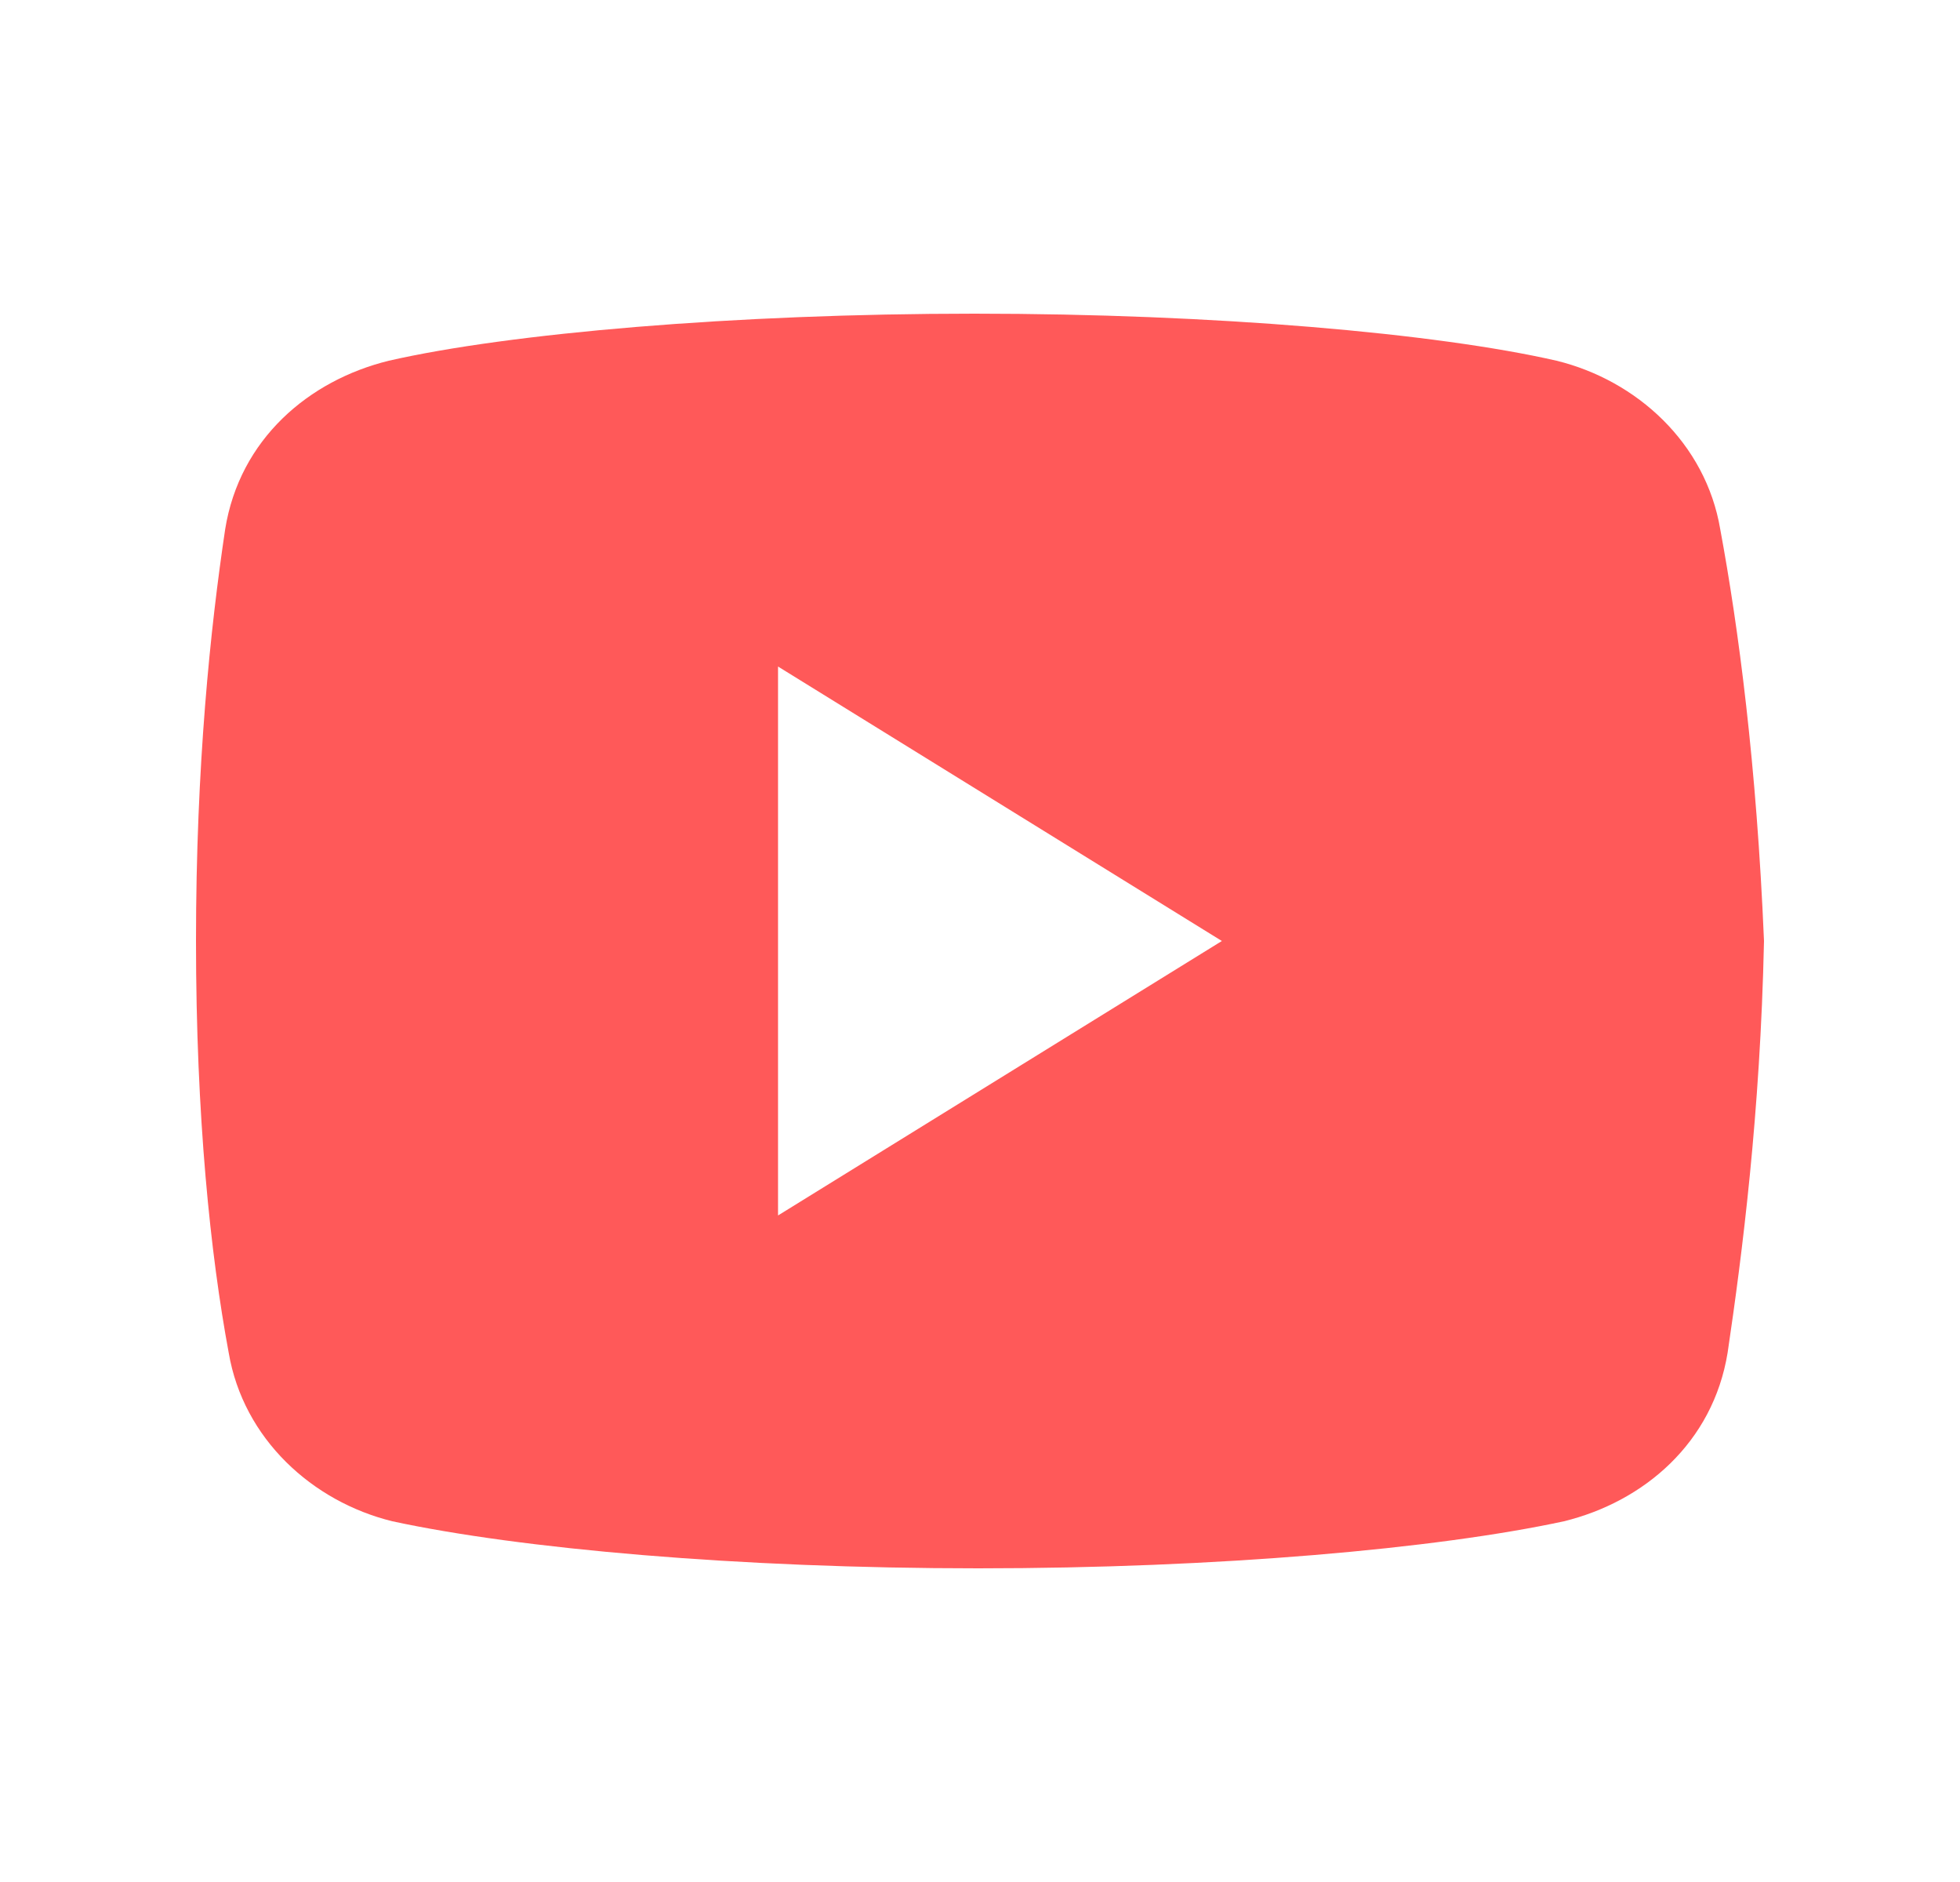 <svg width="25" height="24" viewBox="0 0 25 24" fill="none" xmlns="http://www.w3.org/2000/svg">
<path d="M21.942 6.75C21.757 5.65 20.876 4.85 19.854 4.6C18.324 4.25 15.493 4 12.429 4C9.368 4 6.491 4.25 4.96 4.6C3.939 4.85 3.056 5.6 2.872 6.75C2.685 8 2.5 9.75 2.5 12C2.5 14.25 2.685 16 2.917 17.25C3.104 18.35 3.985 19.15 5.005 19.4C6.629 19.75 9.413 20 12.476 20C15.54 20 18.324 19.75 19.948 19.4C20.968 19.15 21.849 18.4 22.036 17.25C22.221 16 22.453 14.199 22.5 12C22.406 9.75 22.174 8 21.942 6.75ZM9.924 15.5V8.5L15.585 12L9.924 15.5Z" fill="#FF5959"/>
</svg>
